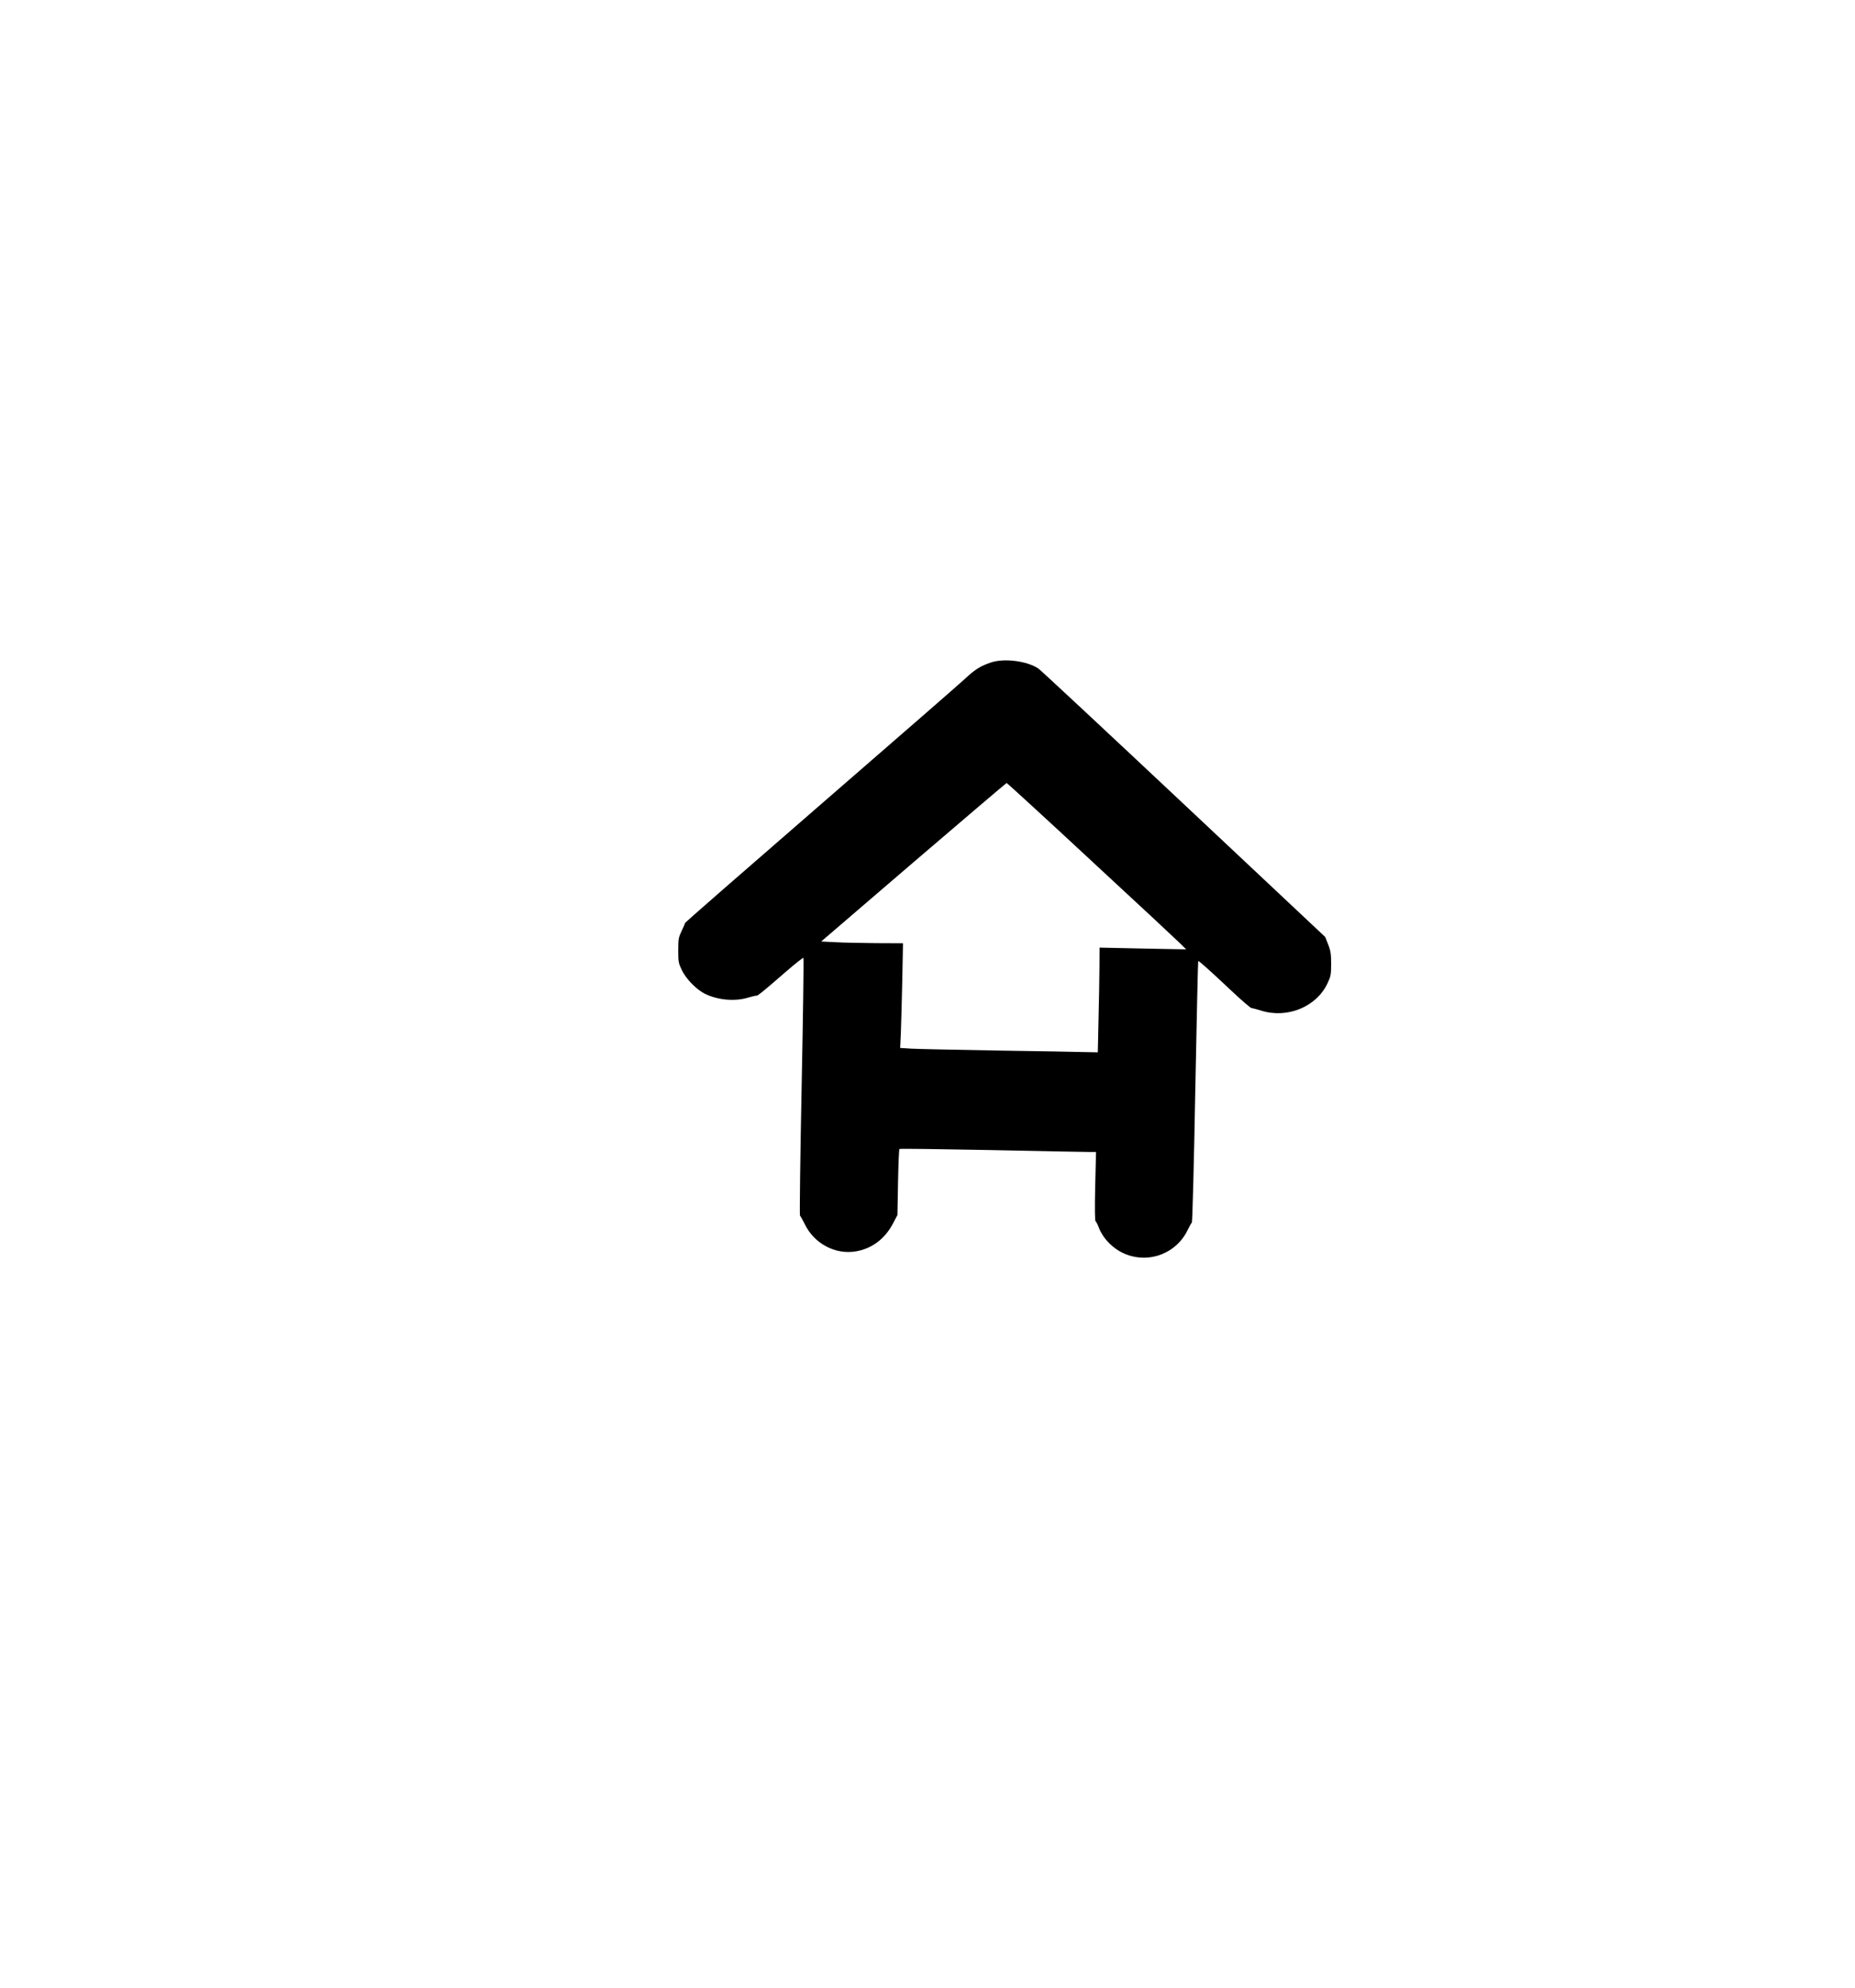<?xml version="1.0" standalone="no"?>
<!DOCTYPE svg PUBLIC "-//W3C//DTD SVG 20010904//EN"
 "http://www.w3.org/TR/2001/REC-SVG-20010904/DTD/svg10.dtd">
<svg version="1.0" xmlns="http://www.w3.org/2000/svg"
 width="1574pt" height="1686pt" viewBox="0 0 1574 1686"
 preserveAspectRatio="xMidYMid meet">

<g transform="translate(0,1686) scale(0.1,-0.1)"
fill="#000000" stroke="none">
<path d="M8410 11242 c-91 -31 -134 -57 -222 -139 -46 -43 -600 -525 -1231
-1072 -630 -546 -1146 -996 -1145 -1000 1 -3 -12 -33 -28 -66 -26 -55 -29 -69
-29 -165 0 -98 2 -109 32 -171 38 -76 124 -163 197 -199 111 -53 255 -65 367
-30 34 10 65 17 68 15 7 -4 70 47 250 204 78 68 145 120 148 117 4 -3 -3 -495
-15 -1093 -12 -598 -18 -1090 -14 -1093 4 -3 22 -35 41 -73 80 -165 259 -260
434 -230 135 23 245 105 314 236 l38 72 5 277 c3 152 8 279 12 283 3 4 350 -1
770 -9 419 -9 793 -16 831 -16 l67 0 -7 -291 c-4 -183 -3 -293 3 -297 6 -4 18
-27 27 -52 39 -101 130 -190 236 -230 200 -76 426 14 518 207 16 32 32 61 36
64 5 3 18 503 29 1110 12 607 23 1106 25 1108 4 5 97 -78 283 -253 85 -80 161
-146 170 -146 8 0 44 -10 80 -21 222 -70 469 31 563 229 29 61 32 75 32 167 0
83 -4 111 -25 164 l-25 64 -1199 1126 c-659 619 -1215 1137 -1234 1150 -95 65
-289 90 -402 53z m851 -1683 c393 -363 734 -681 759 -706 l45 -45 -367 7 -368
8 -1 -174 c-1 -96 -4 -295 -8 -444 l-6 -270 -105 2 c-58 2 -393 8 -745 13
-352 6 -682 13 -733 16 l-94 6 6 131 c3 73 8 273 12 445 l6 312 -229 1 c-125
1 -281 4 -347 8 l-118 6 783 672 c431 369 787 672 790 672 4 1 328 -296 720
-660z"/>
</g>
</svg>
